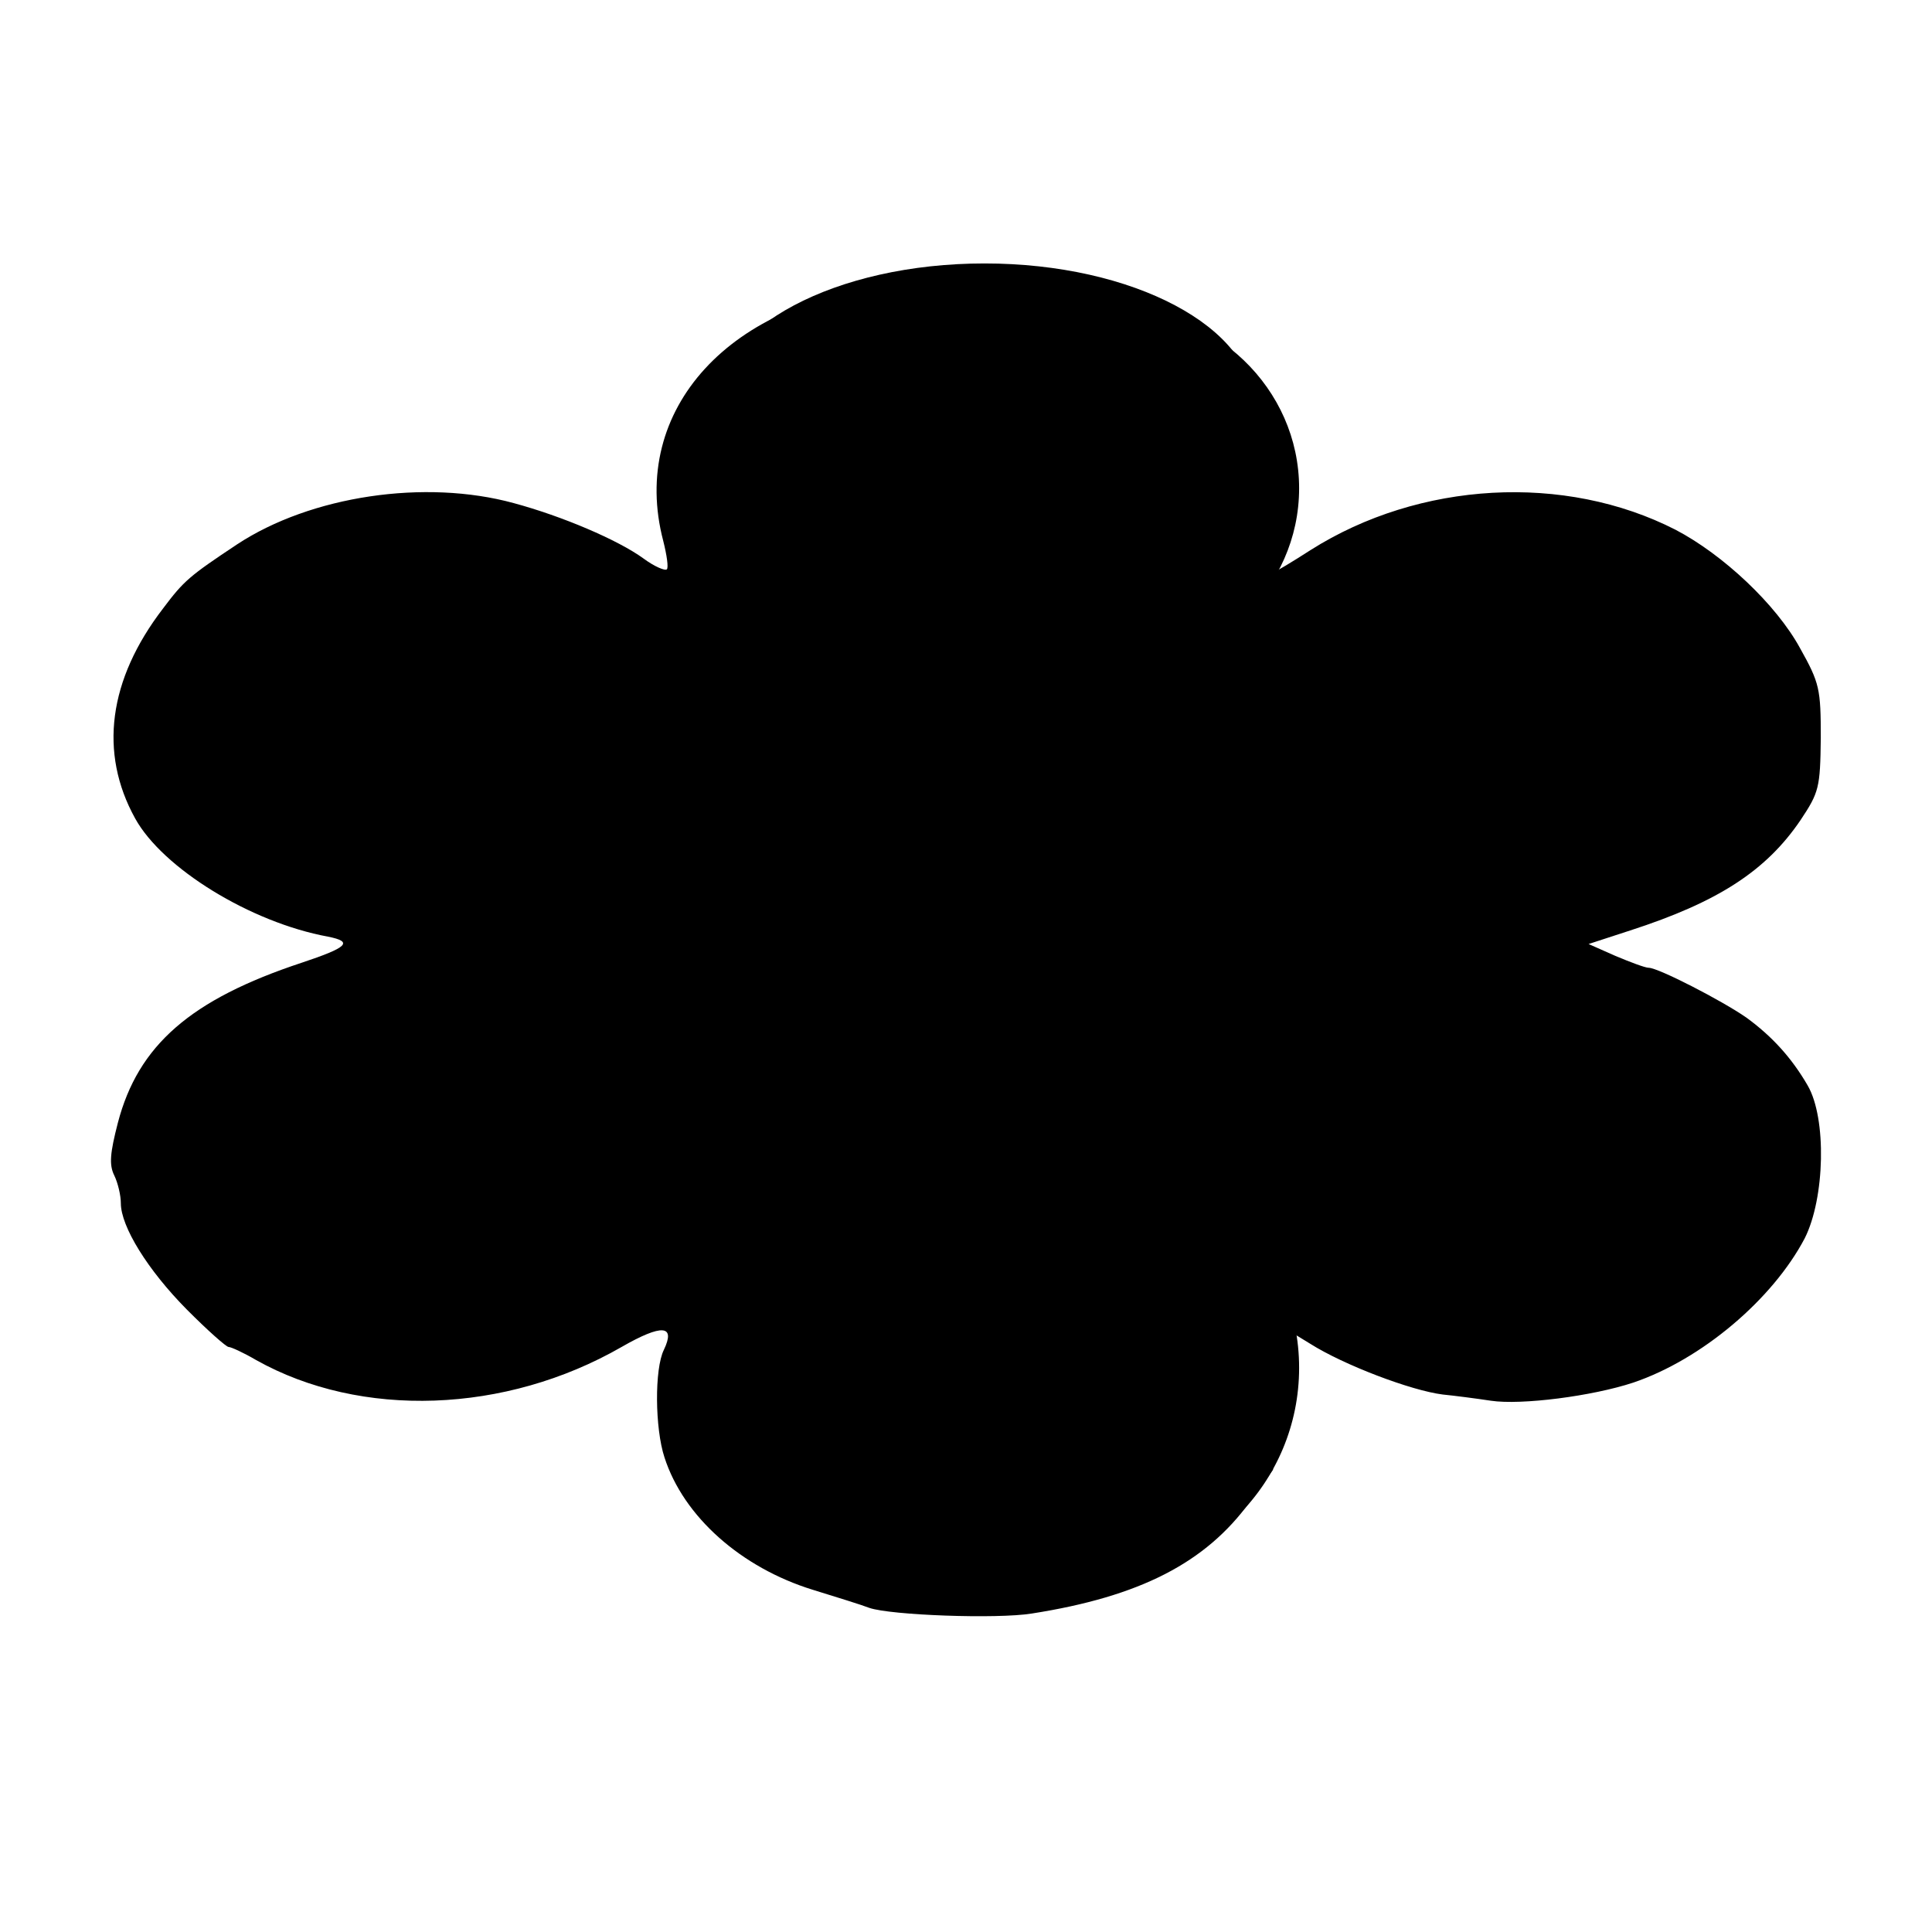 <?xml version="1.0" encoding="UTF-8" standalone="no"?>
<svg
   xmlns:dc="http://purl.org/dc/elements/1.1/"
   xmlns:cc="http://creativecommons.org/ns#"
   xmlns:rdf="http://www.w3.org/1999/02/22-rdf-syntax-ns#"
   xmlns:svg="http://www.w3.org/2000/svg"
   xmlns="http://www.w3.org/2000/svg"
   xmlns:xlink="http://www.w3.org/1999/xlink"
   id="svg37"
   height="640"
   width="640"
   viewBox="0 0 640 640"
   preserveAspectRatio="xMidYMid meet"
   version="1.1">
  <defs
     id="defs7">
    <path
       id="elKwM4xuD"
       d="M297.43 94.49C242.01 98.8 208.28 135.74 219.72 179.23C220.9 183.92 221.49 188.04 220.9 188.6C220.31 189.17 216.76 187.67 213.21 185.04C204.73 178.86 186.19 170.98 170.21 166.67C140.82 158.61 102.95 164.23 78.49 180.36C62.71 190.85 60.94 192.35 54.03 201.54C35.89 225.16 32.73 249.35 44.76 271.1C53.84 287.59 83.03 305.59 108.67 310.28C117.15 311.97 115.18 313.84 99.99 318.9C63.11 331.09 45.75 346.27 39.04 371.96C36.48 381.9 36.08 385.83 37.86 389.39C39.04 391.83 40.03 395.96 40.03 398.58C40.03 406.27 48.9 420.7 61.92 433.83C68.63 440.58 74.94 446.2 75.73 446.2C76.52 446.2 80.66 448.08 84.8 450.51C119.52 470.01 167.45 468.32 205.91 446.2C219.32 438.51 223.86 438.89 219.92 447.14C216.76 453.51 216.96 473.2 220.11 482.76C226.43 502.44 245.56 519.32 269.23 526.63C277.12 529.07 285.6 531.69 287.97 532.63C295.07 535.07 330.18 536.38 341.81 534.5C377.71 528.88 399.41 517.63 414 497.57C414.52 496.86 417.08 493.3 421.7 486.88C421.7 472.49 421.7 464.49 421.7 462.89C421.7 449.58 422.09 438.7 422.68 438.7C423.28 438.7 428.21 441.51 433.93 445.08C445.17 452.2 467.46 460.64 477.91 461.95C481.66 462.32 488.96 463.26 493.89 464.01C503.95 465.51 527.42 462.51 541.03 458.01C563.71 450.33 587.19 430.45 597.84 410.2C604.54 396.89 605.14 370.46 598.82 359.59C593.5 350.4 586.99 343.27 578.51 337.09C570.42 331.46 549.31 320.59 546.16 320.59C544.98 320.59 540.04 318.72 535.11 316.65C534.52 316.39 531.56 315.08 526.24 312.72C534.52 310.02 539.12 308.52 540.04 308.22C569.04 298.84 585.02 288.53 596.46 271.66C602.57 262.47 602.97 260.97 603.16 244.47C603.16 228.16 602.77 226.29 596.26 214.66C588.37 200.23 570.81 183.73 555.03 175.48C518.35 156.73 470.22 159.36 434.12 182.23C428.01 186.17 422.68 189.35 422.29 189.35C421.89 189.35 421.7 178.11 421.7 164.61C421.7 162.95 421.7 154.63 421.7 139.67C417.79 134.39 415.62 131.45 415.19 130.86C399.8 109.86 374.75 96.74 346.15 94.49C337.87 93.93 328.2 92.8 324.85 91.87C321.5 91.12 317.55 91.12 315.97 91.87C314.4 92.62 306.11 93.74 297.43 94.49Z" />
    <path
       id="ayBJiOi05"
       d="M415.41 134.64C415.41 160.78 375.41 182 326.14 182C276.86 182 236.86 160.78 236.86 134.64C236.86 108.5 276.86 87.27 326.14 87.27C375.41 87.27 415.41 108.5 415.41 134.64Z" />
    <path
       id="chbU28Aqc"
       d="M426.32 161.85C426.32 188.54 401.03 210.22 369.88 210.22C338.74 210.22 313.45 188.54 313.45 161.85C313.45 135.15 338.74 113.47 369.88 113.47C401.03 113.47 426.32 135.15 426.32 161.85Z" />
    <path
       id="aa7sCqhbN"
       d="M430.35 161.76C430.35 194.85 402.35 221.72 367.87 221.72C333.38 221.72 305.39 194.85 305.39 161.76C305.39 128.66 333.38 101.8 367.87 101.8C402.35 101.8 430.35 128.66 430.35 161.76Z" />
    <path
       id="h6NnjxbuWw"
       d="M430.35 453.12C430.35 491.18 399.66 522.08 361.87 522.08C324.07 522.08 293.38 491.18 293.38 453.12C293.38 415.06 324.07 384.16 361.87 384.16C399.66 384.16 430.35 415.06 430.35 453.12Z" />
  </defs>
  <g
     id="g35">
    <g
       id="g33">
      <g
         id="g15">
        <use
           id="use9"
           fill-opacity="1"
           fill="#000000"
           opacity="1"
           xlink:href="#elKwM4xuD" />
        <g
           id="g13">
          <use
             id="use11"
             stroke-opacity="0"
             stroke-width="1"
             stroke="#000000"
             fill-opacity="0"
             opacity="1"
             xlink:href="#elKwM4xuD" />
        </g>
      </g>
      <g
         id="g19">
        <use
           id="use17"
           fill-opacity="1"
           fill="#000000"
           opacity="1"
           xlink:href="#ayBJiOi05" />
      </g>
      <g
         id="g23">
        <use
           id="use21"
           fill-opacity="1"
           fill="#000000"
           opacity="1"
           xlink:href="#chbU28Aqc" />
      </g>
      <g
         id="g27">
        <use
           id="use25"
           fill-opacity="1"
           fill="#000000"
           opacity="1"
           xlink:href="#aa7sCqhbN" />
      </g>
      <g
         id="g31">
        <use
           id="use29"
           fill-opacity="1"
           fill="#000000"
           opacity="1"
           xlink:href="#h6NnjxbuWw" />
      </g>
    </g>
  </g>
</svg>
